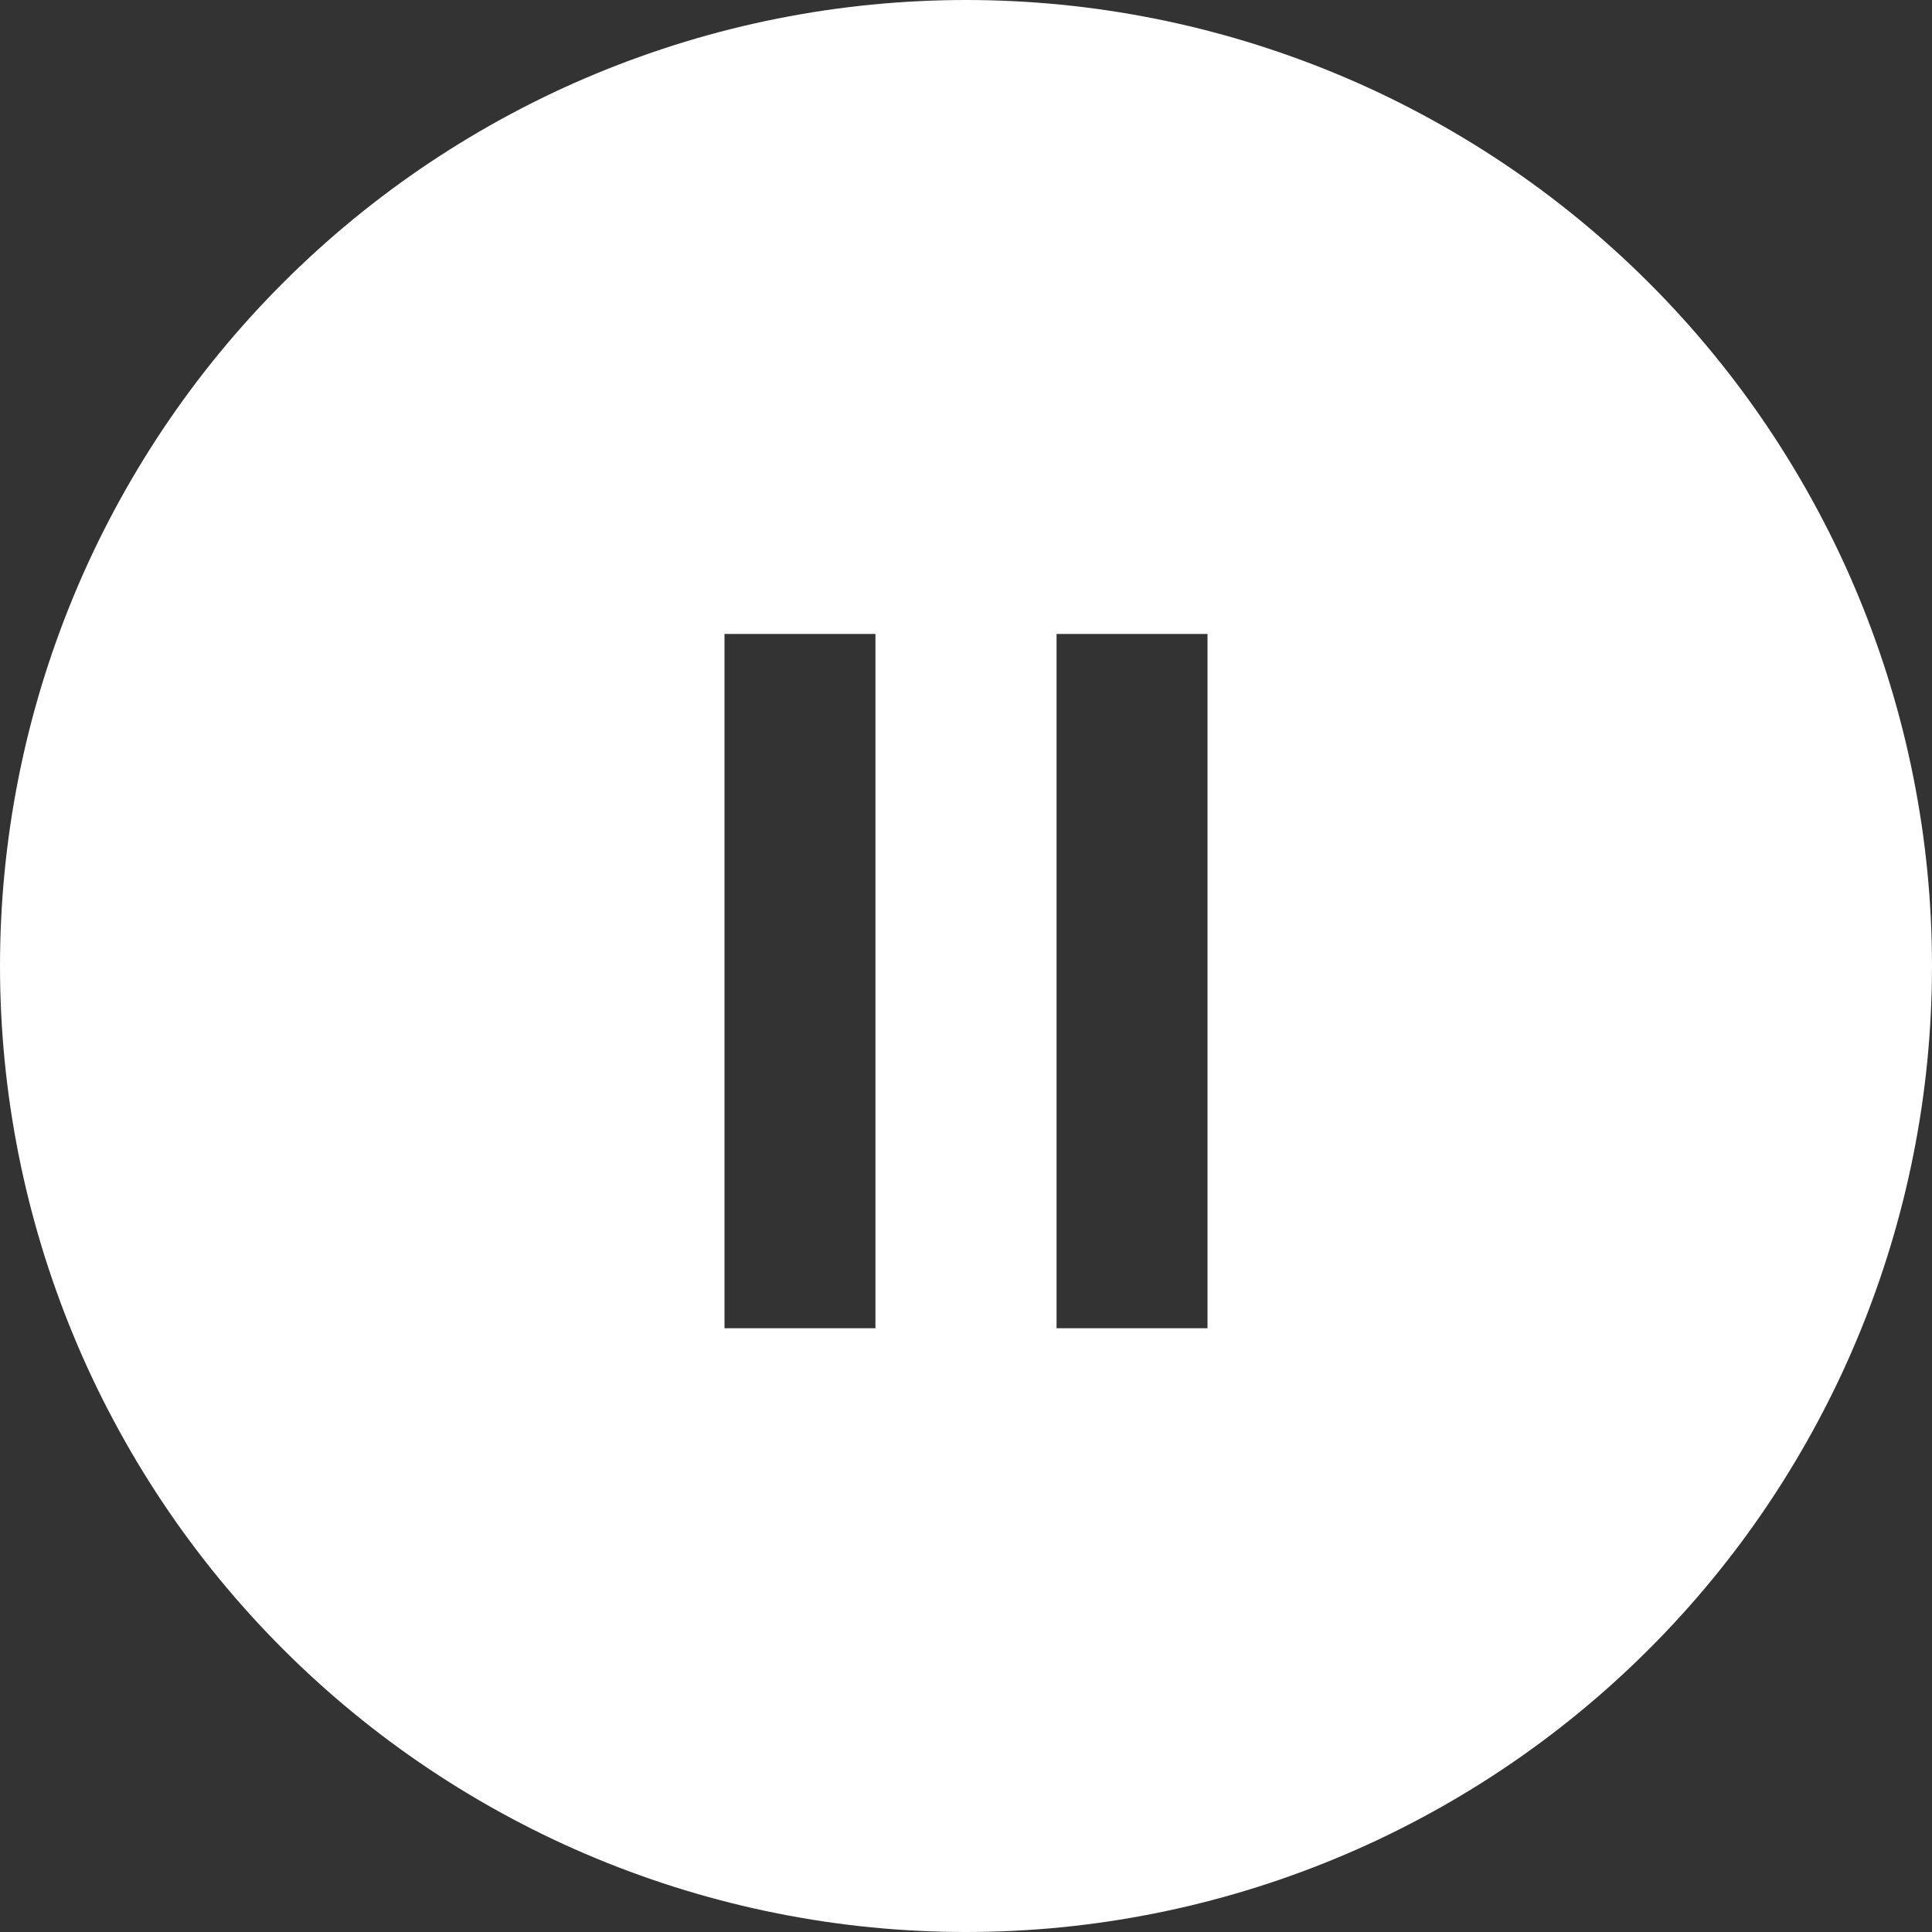 <svg xmlns="http://www.w3.org/2000/svg" xmlns:xlink="http://www.w3.org/1999/xlink" fill="none" version="1.1" width="64" height="64" viewBox="0 0 64 64"><rect x="0" y="0" width="64" height="64" fill="#333333" stroke="none"/><g><path d="M32,64Q32.786,64,33.57,63.961Q34.355,63.923,35.137,63.846Q35.918,63.769,36.695,63.654Q37.472,63.538,38.243,63.385Q39.013,63.232,39.775,63.041Q40.537,62.85,41.289,62.622Q42.041,62.394,42.78,62.129Q43.52,61.865,44.246,61.564Q44.972,61.264,45.682,60.928Q46.392,60.592,47.085,60.221Q47.777,59.851,48.451,59.447Q49.125,59.043,49.778,58.607Q50.431,58.171,51.062,57.703Q51.693,57.235,52.301,56.736Q52.908,56.238,53.49,55.71Q54.072,55.183,54.627,54.627Q55.183,54.072,55.71,53.49Q56.238,52.908,56.736,52.301Q57.235,51.693,57.703,51.062Q58.171,50.431,58.607,49.778Q59.043,49.125,59.447,48.451Q59.851,47.777,60.221,47.085Q60.592,46.392,60.928,45.682Q61.264,44.972,61.564,44.246Q61.865,43.52,62.129,42.78Q62.394,42.041,62.622,41.289Q62.85,40.537,63.041,39.775Q63.232,39.013,63.385,38.243Q63.538,37.472,63.654,36.695Q63.769,35.918,63.846,35.137Q63.923,34.355,63.961,33.57Q64,32.786,64,32Q64,31.214,63.961,30.43Q63.923,29.645,63.846,28.863Q63.769,28.082,63.654,27.305Q63.538,26.528,63.385,25.757Q63.232,24.987,63.041,24.225Q62.85,23.463,62.622,22.711Q62.394,21.959,62.129,21.22Q61.865,20.48,61.564,19.754Q61.264,19.028,60.928,18.318Q60.592,17.608,60.221,16.915Q59.851,16.223,59.447,15.549Q59.043,14.875,58.607,14.222Q58.171,13.569,57.703,12.938Q57.235,12.307,56.736,11.699Q56.238,11.092,55.71,10.51Q55.183,9.928,54.627,9.373Q54.072,8.817,53.49,8.29Q52.908,7.762,52.301,7.264Q51.693,6.765,51.062,6.297Q50.431,5.829,49.778,5.393Q49.125,4.957,48.451,4.553Q47.777,4.149,47.085,3.779Q46.392,3.408,45.682,3.072Q44.972,2.736,44.246,2.436Q43.52,2.135,42.78,1.871Q42.041,1.606,41.289,1.378Q40.537,1.15,39.775,0.959Q39.013,0.768,38.243,0.615Q37.472,0.462,36.695,0.346Q35.918,0.231,35.137,0.154Q34.355,0.077,33.57,0.039Q32.786,0,32,0Q31.214,0,30.43,0.039Q29.645,0.077,28.863,0.154Q28.082,0.231,27.305,0.346Q26.528,0.462,25.757,0.615Q24.987,0.768,24.225,0.959Q23.463,1.15,22.711,1.378Q21.959,1.606,21.22,1.871Q20.48,2.135,19.754,2.436Q19.028,2.736,18.318,3.072Q17.608,3.408,16.915,3.779Q16.223,4.149,15.549,4.553Q14.875,4.957,14.222,5.393Q13.569,5.829,12.938,6.297Q12.307,6.765,11.699,7.264Q11.092,7.762,10.51,8.29Q9.928,8.817,9.373,9.373Q8.817,9.928,8.29,10.51Q7.762,11.092,7.264,11.699Q6.765,12.307,6.297,12.938Q5.829,13.569,5.393,14.222Q4.957,14.875,4.553,15.549Q4.149,16.223,3.779,16.915Q3.408,17.608,3.072,18.318Q2.736,19.028,2.436,19.754Q2.135,20.48,1.871,21.22Q1.606,21.959,1.378,22.711Q1.15,23.463,0.959,24.225Q0.768,24.987,0.615,25.757Q0.462,26.528,0.346,27.305Q0.231,28.082,0.154,28.863Q0.077,29.645,0.039,30.43Q0,31.214,0,32Q0,32.786,0.039,33.57Q0.077,34.355,0.154,35.137Q0.231,35.918,0.346,36.695Q0.462,37.472,0.615,38.243Q0.768,39.013,0.959,39.775Q1.15,40.537,1.378,41.289Q1.606,42.041,1.871,42.78Q2.135,43.52,2.436,44.246Q2.736,44.972,3.072,45.682Q3.408,46.392,3.779,47.085Q4.149,47.777,4.553,48.451Q4.957,49.125,5.393,49.778Q5.829,50.431,6.297,51.062Q6.765,51.693,7.264,52.301Q7.762,52.908,8.29,53.49Q8.817,54.072,9.373,54.627Q9.928,55.183,10.51,55.71Q11.092,56.238,11.699,56.736Q12.307,57.235,12.938,57.703Q13.569,58.171,14.222,58.607Q14.875,59.043,15.549,59.447Q16.223,59.851,16.915,60.221Q17.608,60.592,18.318,60.928Q19.028,61.264,19.754,61.564Q20.48,61.865,21.22,62.129Q21.959,62.394,22.711,62.622Q23.463,62.85,24.225,63.041Q24.987,63.232,25.757,63.385Q26.528,63.538,27.305,63.654Q28.082,63.769,28.863,63.846Q29.645,63.923,30.43,63.961Q31.214,64,32,64ZM29,21L24,21L24,44L29,44L29,21ZM40,21L35,21L35,44L40,44L40,21Z" fill-rule="evenodd" fill="#FFFFFF" fill-opacity="1"/></g></svg>